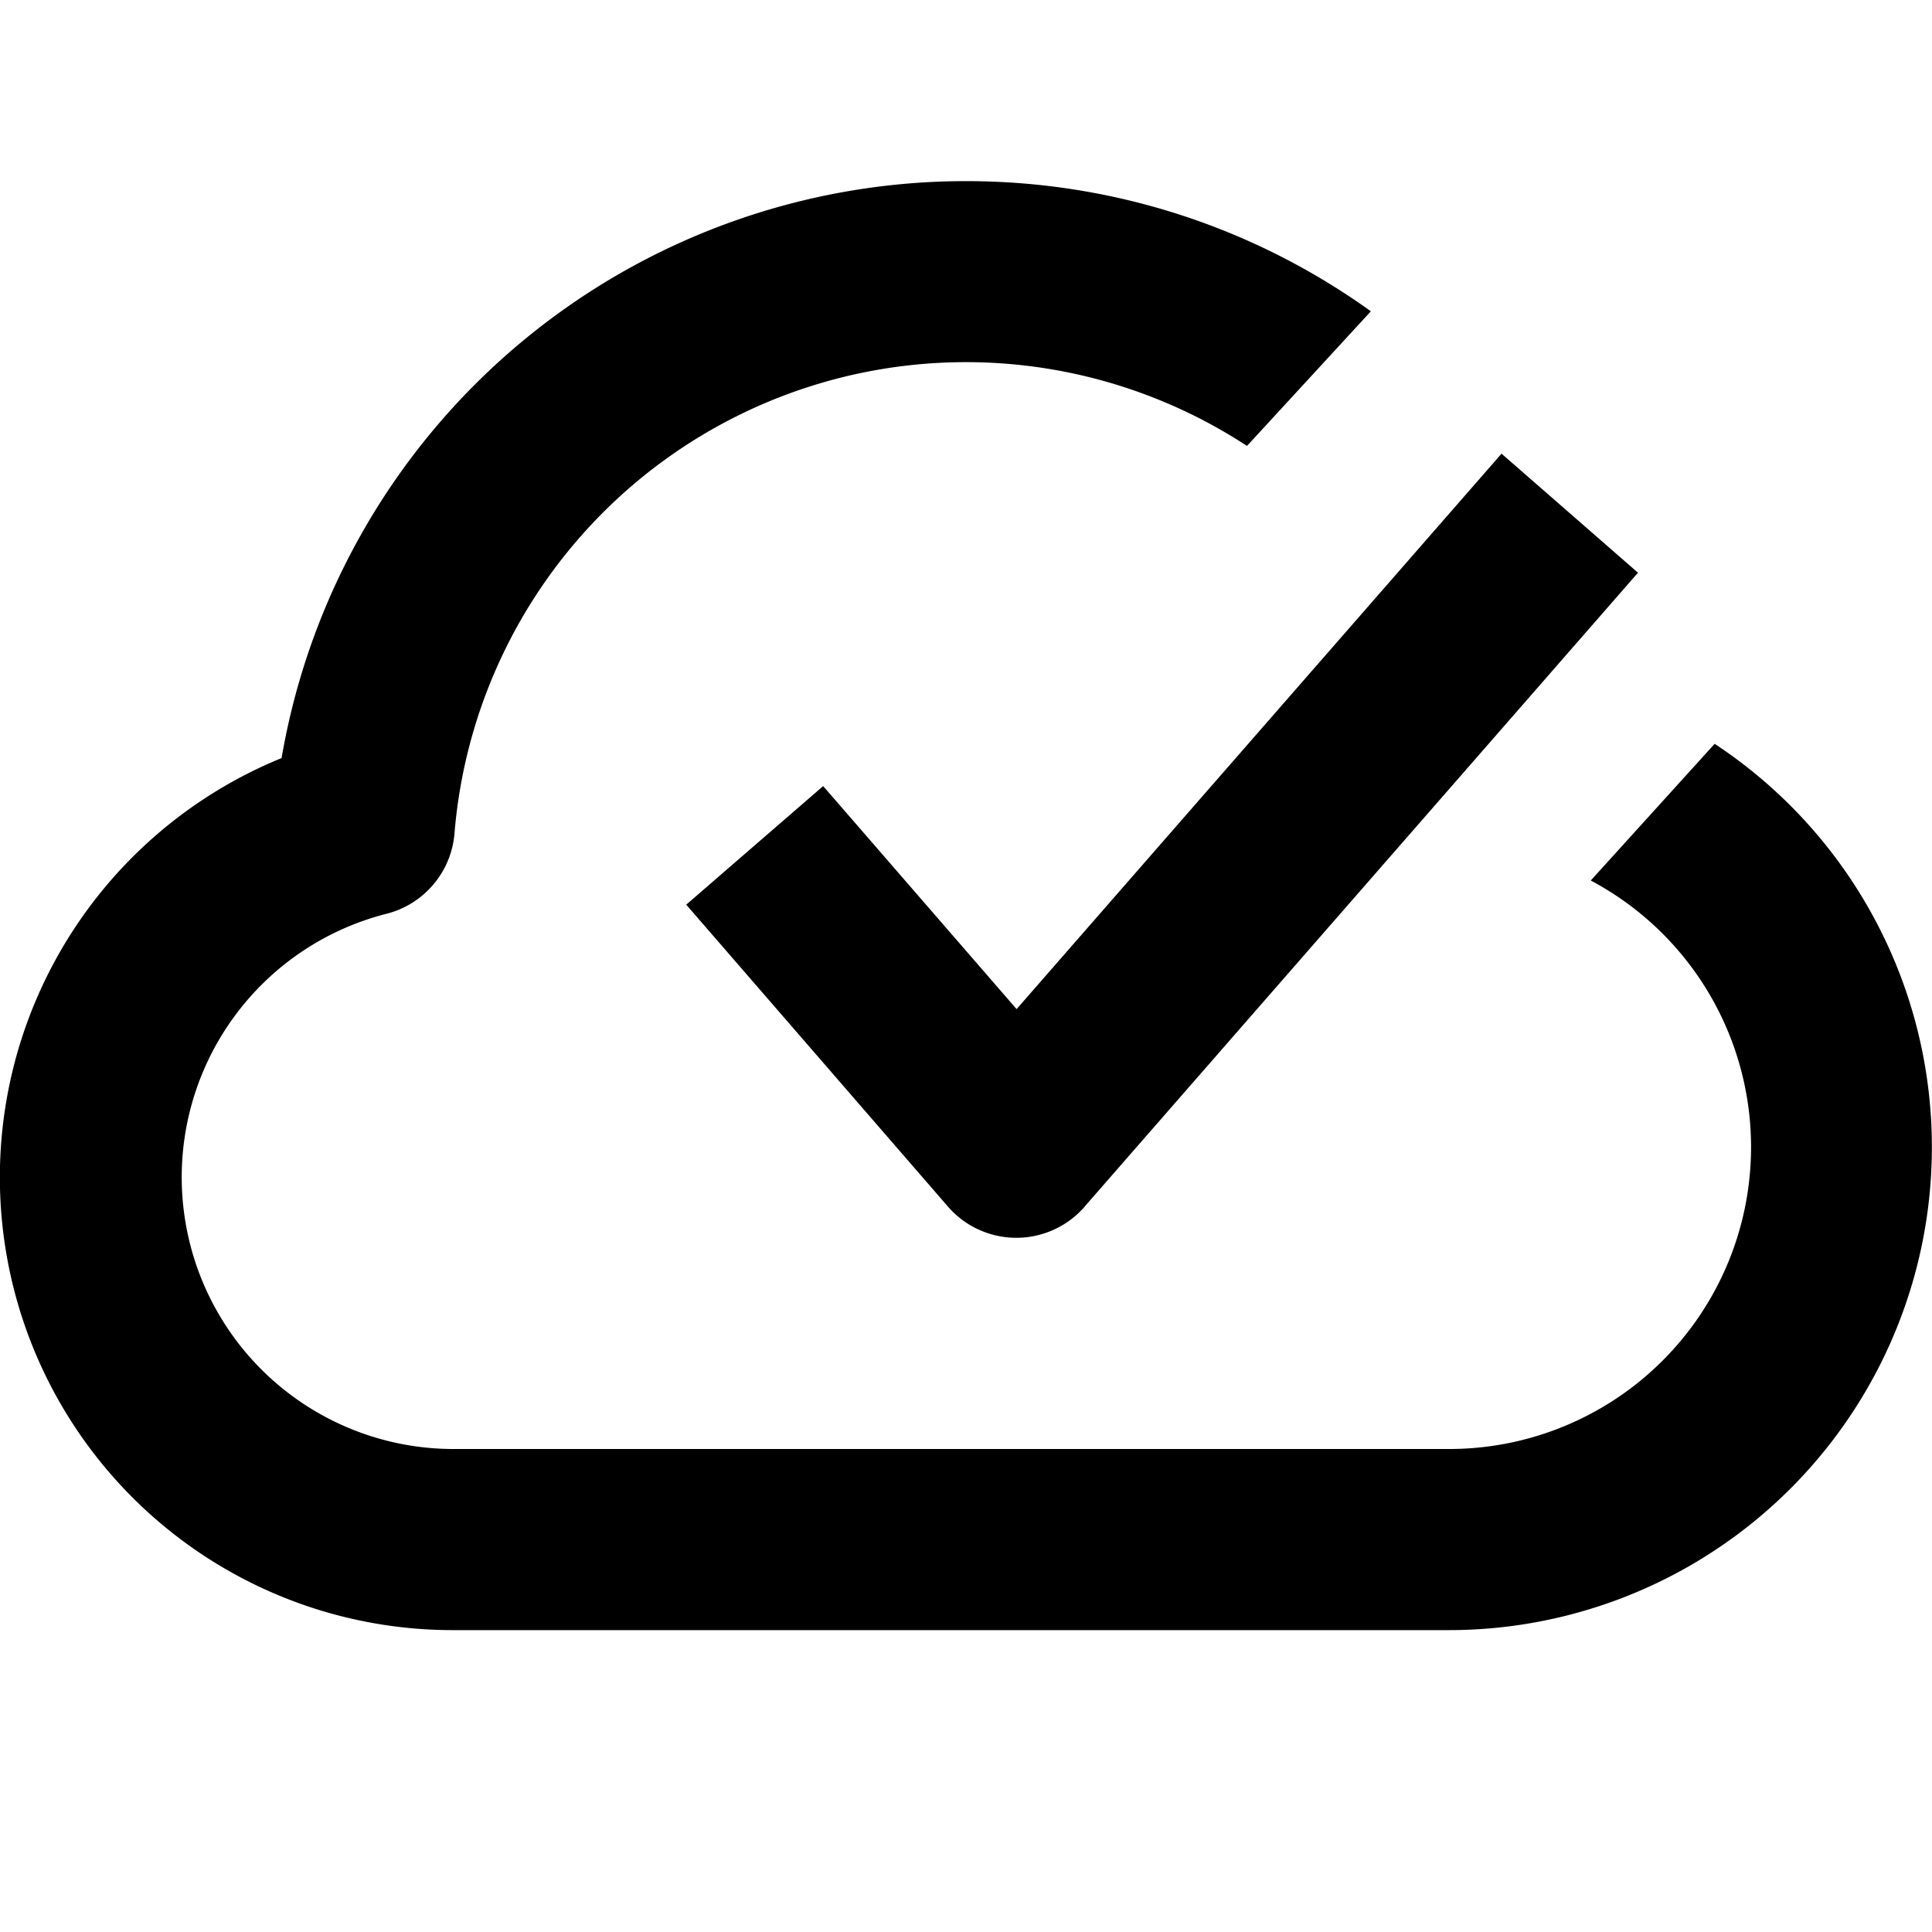 <svg width="16" height="16" fill="none" viewBox="0 0 16 16"><path fill="currentcolor" d="M8 1.5c1.251 0 2.409.4 3.353 1.078l-1.026 1.115a4.25 4.25 0 0 0-6.563 3.208.75.75 0 0 1-.565.667A2.251 2.251 0 0 0 3.75 12H12a2.5 2.5 0 0 0 1.174-4.708L14.2 6.16A4 4 0 0 1 12 13.5H3.75a3.75 3.75 0 0 1-1.418-7.222A5.75 5.75 0 0 1 8 1.5"/><path fill="currentcolor" d="m8.982 9.993 4.583-5.25-1.13-.986-4.016 4.6L6.817 6.51l-1.134.982 2.167 2.5a.75.75 0 0 0 1.132.002"/></svg>